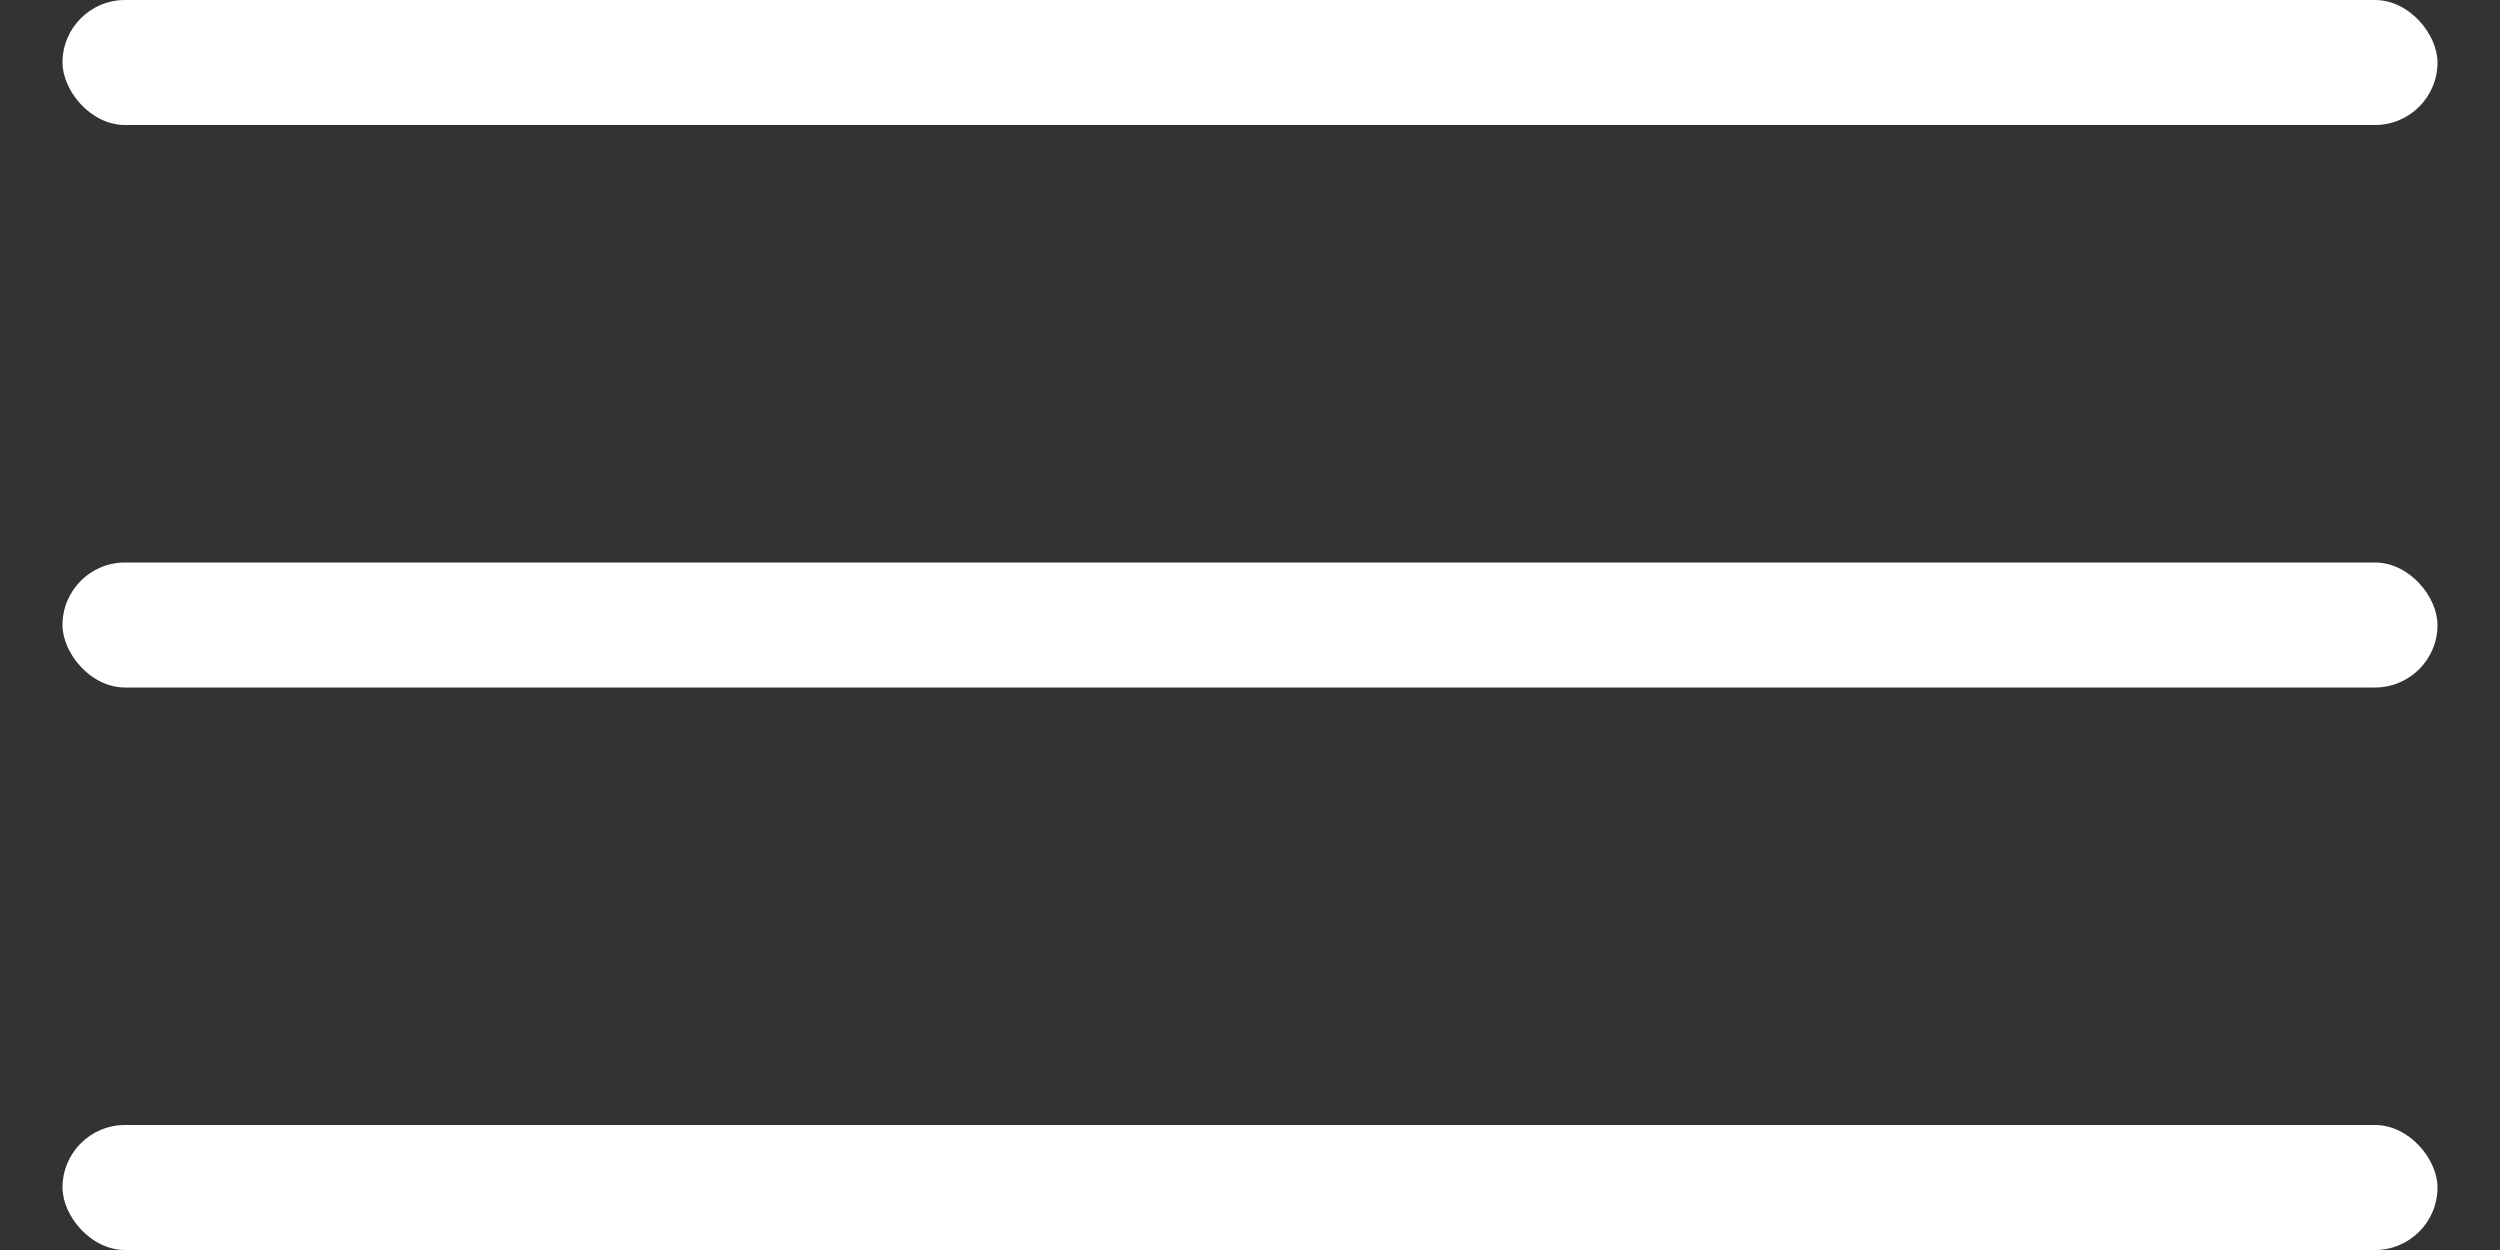<svg width="20" height="10" viewBox="0 0 20 10" fill="none" xmlns="http://www.w3.org/2000/svg">
<rect x="0" y="0" width="20" height="10" fill="#333333" stroke="none"/>
<rect x="0.5" width="19" height="1" rx="0.5" fill="white"/>
<rect x="0.5" y="4.5" width="19" height="1" rx="0.5" fill="white"/>
<rect x="0.5" y="9" width="19" height="1" rx="0.5" fill="white"/>
</svg>
